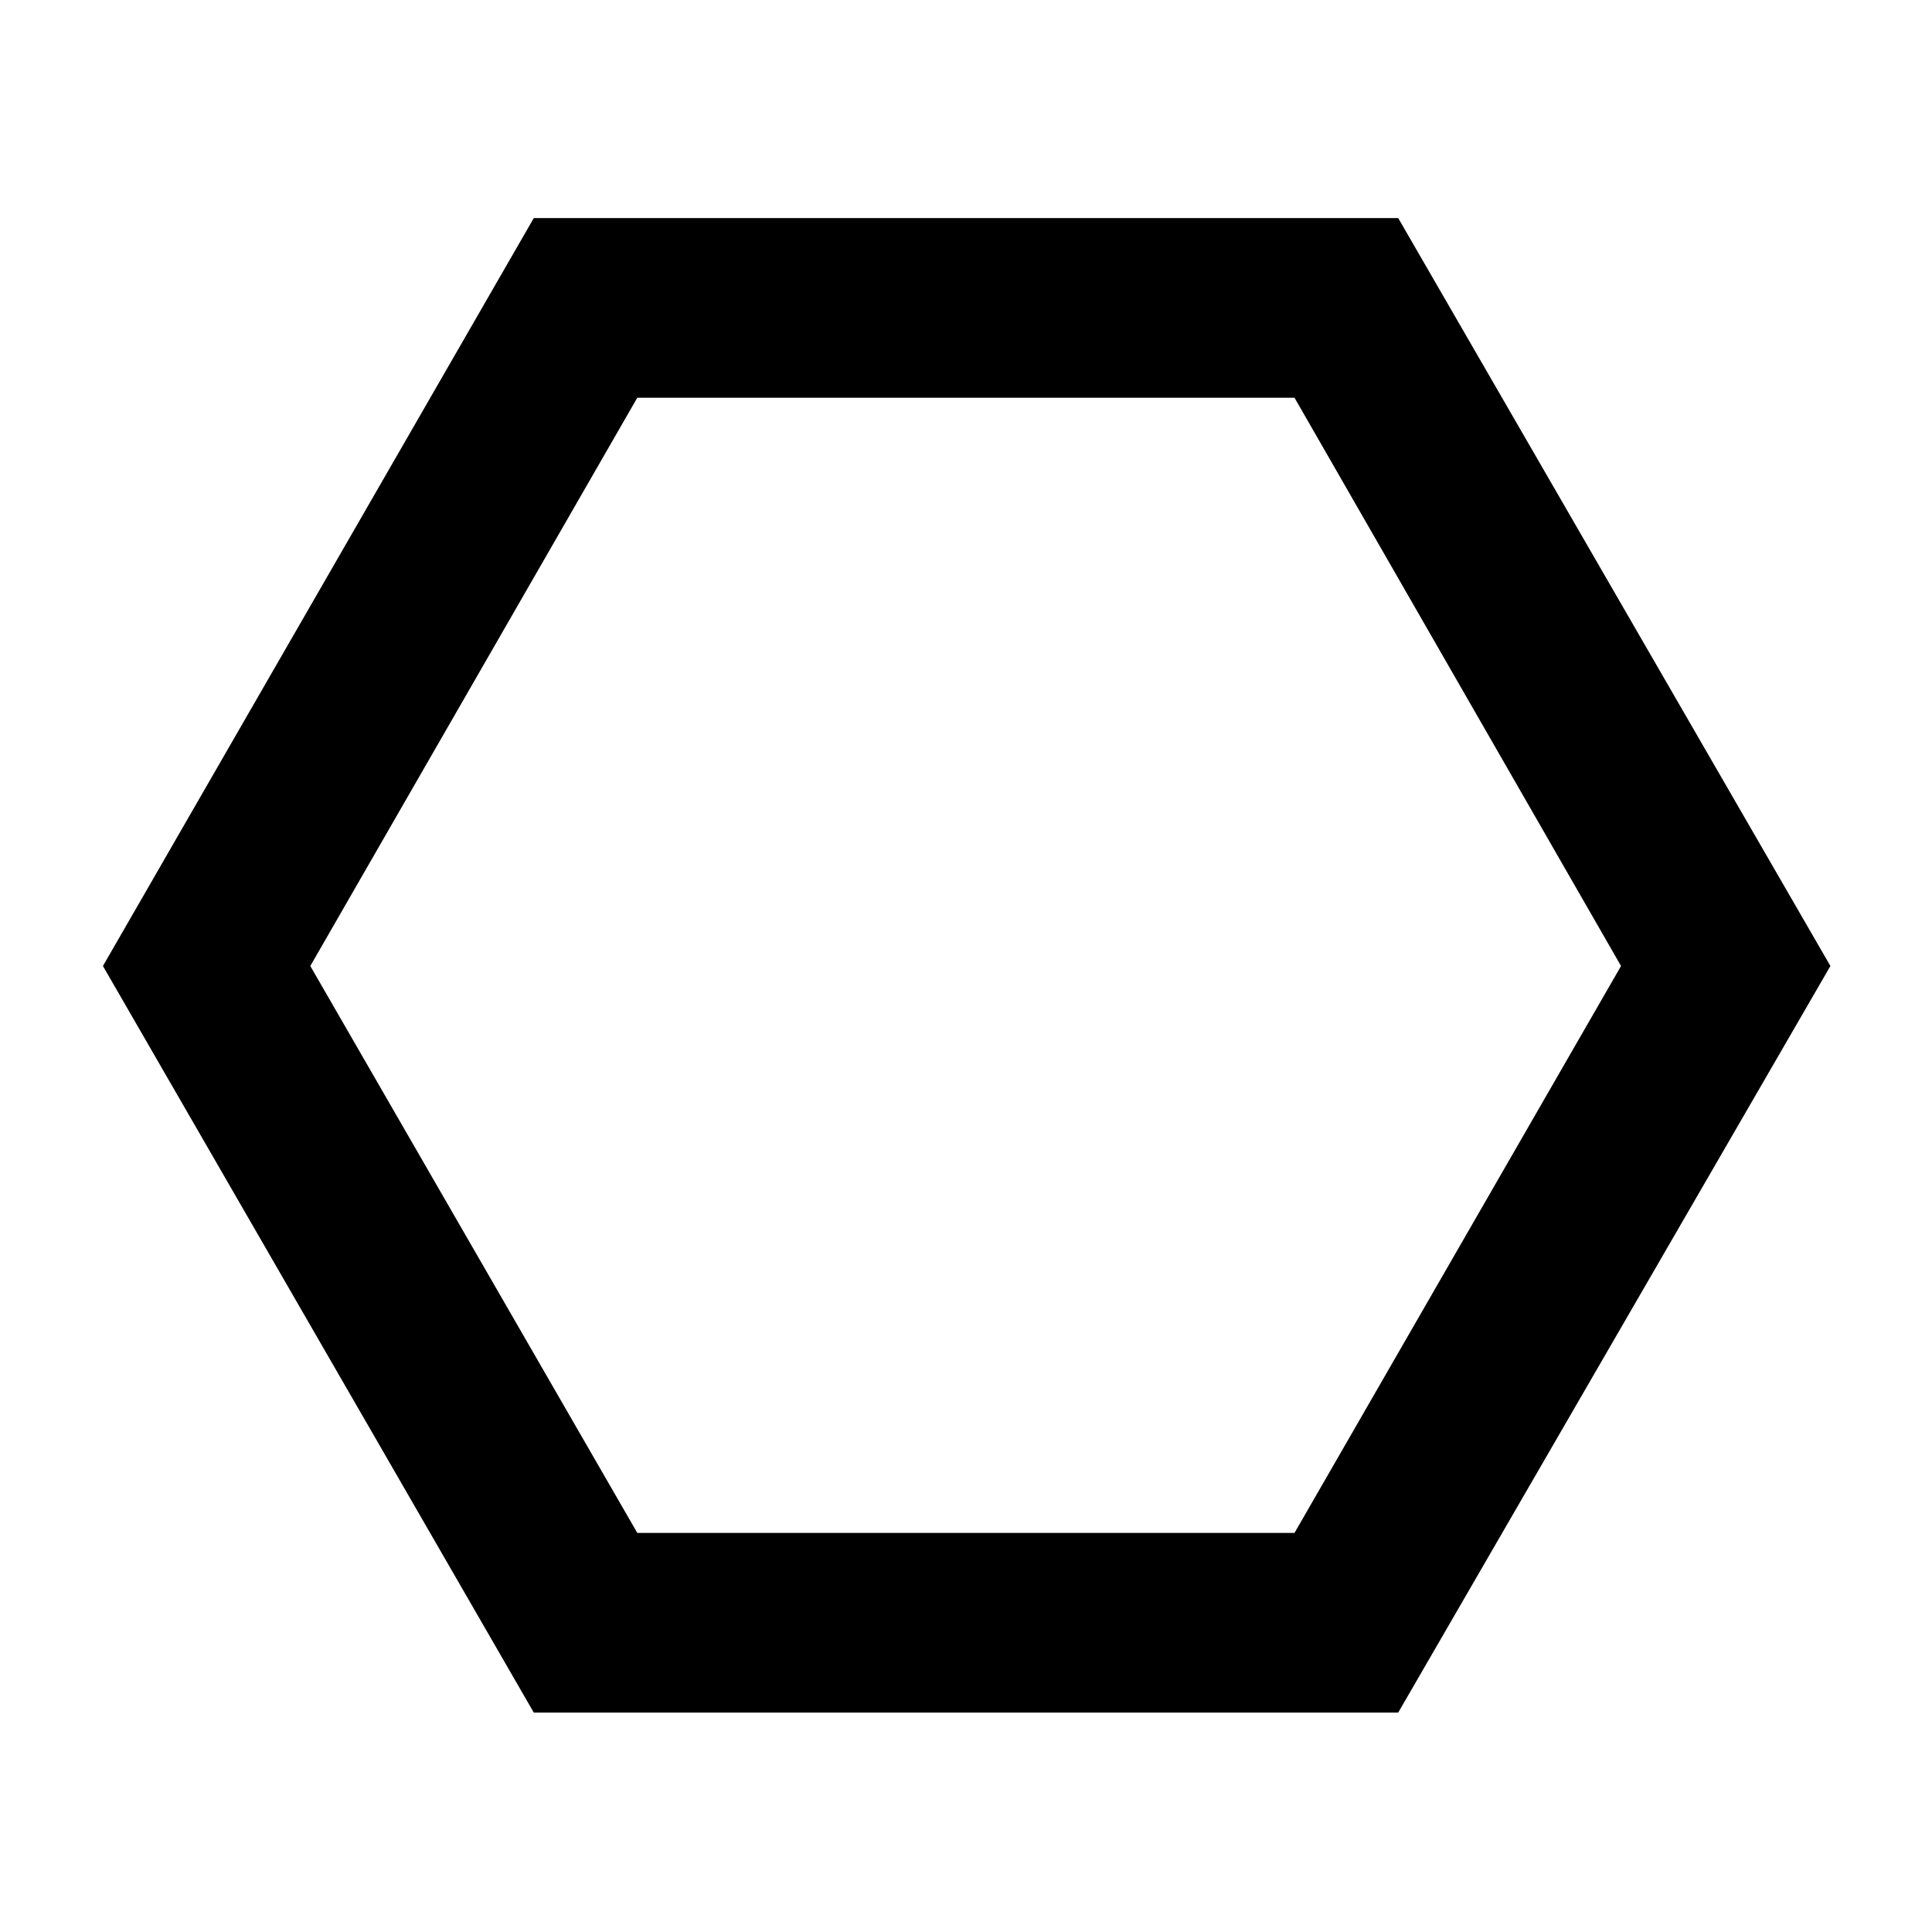 <svg xmlns="http://www.w3.org/2000/svg" height="40" viewBox="0 -960 960 960" width="40"><path d="M265.23-109.04 51.15-480l214.08-371.63h429.54L909.52-480 694.77-109.04H265.23Zm51.44-89.26h326.56L805.48-480 643.23-762.37H316.67L154.19-480l162.48 281.7ZM480-480Z"/></svg>